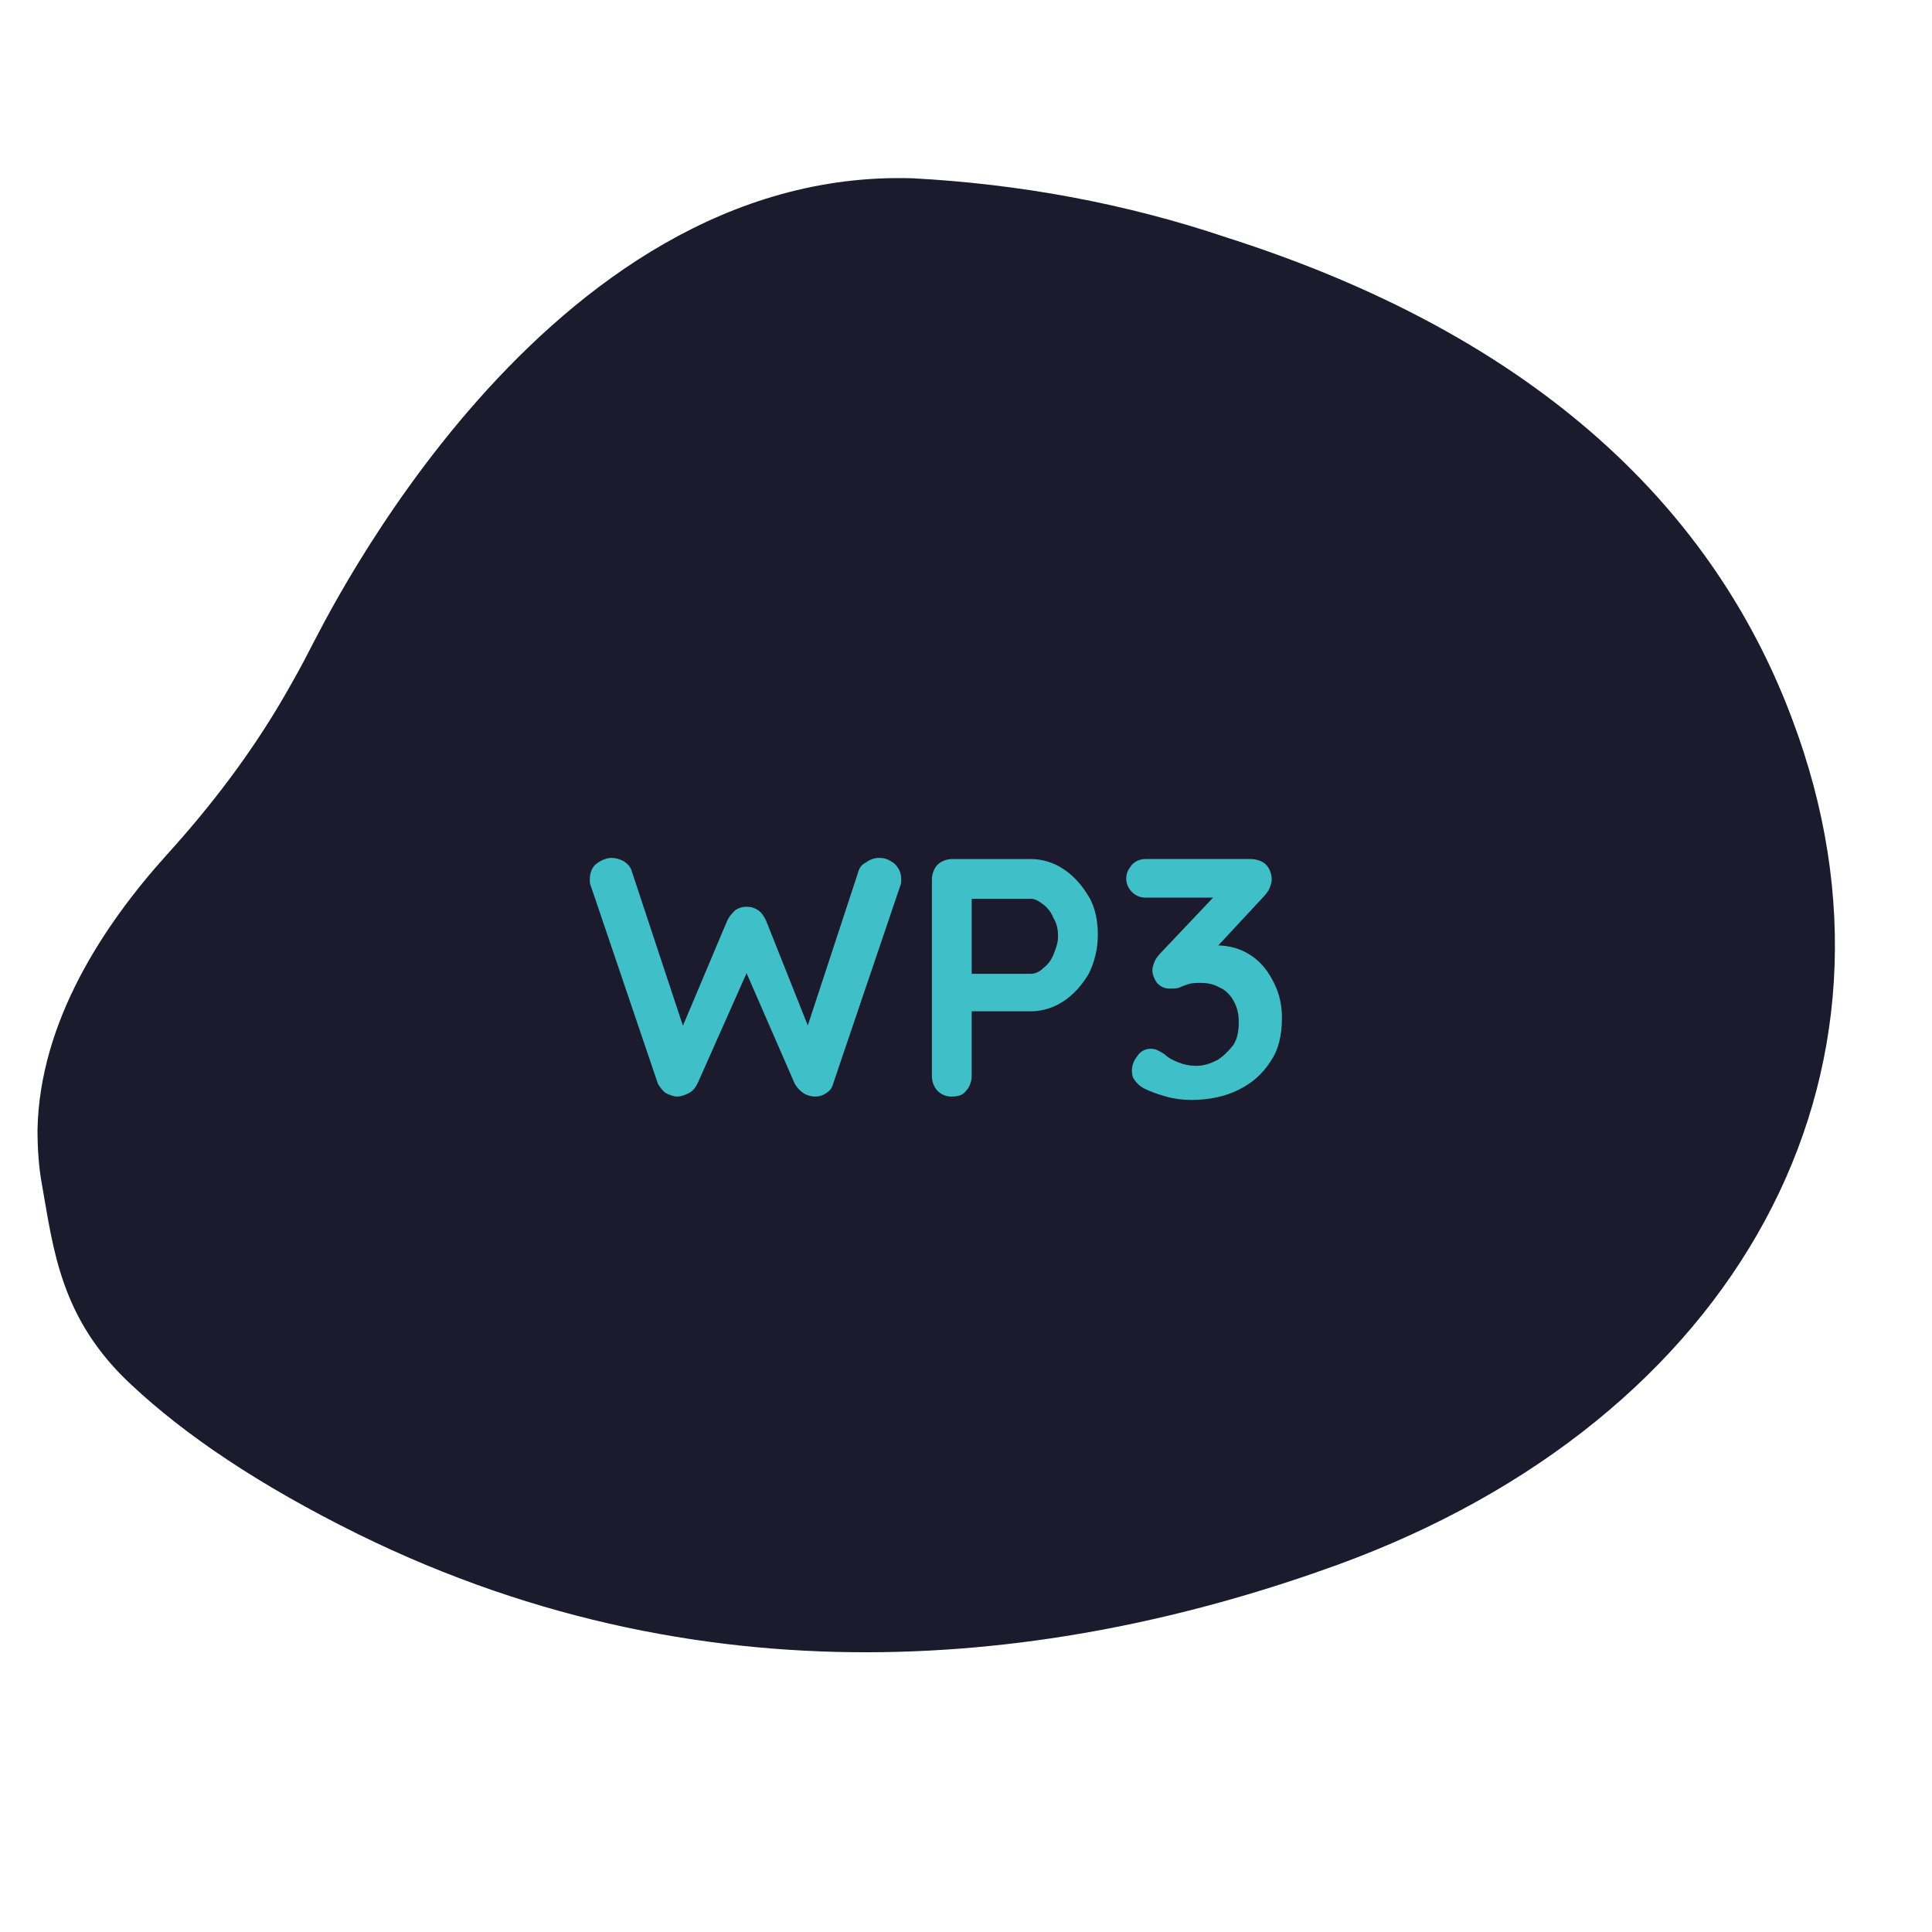 <?xml version="1.0" encoding="utf-8"?>
<!-- Generator: Adobe Illustrator 27.0.0, SVG Export Plug-In . SVG Version: 6.00 Build 0)  -->
<svg version="1.1" id="Layer_1" xmlns="http://www.w3.org/2000/svg" xmlns:xlink="http://www.w3.org/1999/xlink" x="0px" y="0px"
	 viewBox="0 0 170 170" style="enable-background:new 0 0 170 170;" xml:space="preserve">
<style type="text/css">
	.st0{fill:#1B1B2D;}
	.st1{enable-background:new    ;}
	.st2{fill:#3FC0C8;}
</style>
<g id="Group_14818" transform="translate(-917 -2207.913)">
	<path id="Path_47315" class="st0" d="M1034.7,2345.6c35.1-12.8,51.8-43.1,40-74.4c-6.2-16.6-20.3-33-49.8-42.4
		c-8.9-3-18.2-4.7-27.6-5.2c-32.5-1-51.8,39.2-53,41.4c-0.7,1.4-1.5,2.8-2.3,4.2c-2.9,5-6.4,9.6-10.3,13.9
		c-5.6,6.2-11.2,14.7-11.4,24.2c0,1.6,0.1,3.3,0.4,4.9c1,5.6,1.6,11.8,7.9,17.6c4.7,4.4,11.2,8.8,19.9,13.1
		C980.2,2358.5,1011.3,2354.1,1034.7,2345.6z"/>
	<g class="st1">
		<path class="st2" d="M994.4,2283.4c0.5,0,0.9,0.2,1.3,0.5c0.4,0.4,0.6,0.8,0.6,1.4c0,0.2,0,0.4-0.1,0.6l-5.9,17.4
			c-0.1,0.4-0.3,0.6-0.6,0.8c-0.3,0.2-0.6,0.3-1,0.3c-0.3,0-0.7-0.1-1-0.3s-0.6-0.5-0.8-0.9l-4.4-10.1l0.3,0.2l-4.4,9.9
			c-0.2,0.4-0.4,0.7-0.8,0.9s-0.7,0.3-1,0.3c-0.3,0-0.6-0.1-1-0.3c-0.3-0.2-0.5-0.5-0.7-0.8l-5.9-17.4c-0.1-0.2-0.1-0.4-0.1-0.6
			c0-0.6,0.2-1.1,0.6-1.4c0.4-0.3,0.9-0.5,1.3-0.5c0.4,0,0.7,0.1,1.1,0.3c0.3,0.2,0.6,0.5,0.7,0.9l4.8,14.5l-0.7,0l4.3-10.2
			c0.2-0.4,0.4-0.6,0.7-0.9c0.3-0.2,0.6-0.3,1-0.3c0.4,0,0.7,0.1,1,0.3c0.3,0.2,0.5,0.5,0.7,0.9l3.9,9.8l-0.5,0.3l4.7-14.3
			c0.1-0.4,0.3-0.7,0.7-0.9C993.6,2283.5,994,2283.4,994.4,2283.4z"/>
		<path class="st2" d="M1007.7,2283.5c1,0,2,0.3,2.9,0.9c0.9,0.6,1.6,1.4,2.2,2.4c0.6,1,0.8,2.2,0.8,3.4c0,1.2-0.3,2.4-0.8,3.4
			c-0.6,1-1.3,1.8-2.2,2.4c-0.9,0.6-1.9,0.9-2.9,0.9h-5.5l0.3-0.5v6.2c0,0.5-0.2,1-0.5,1.3c-0.3,0.4-0.7,0.5-1.3,0.5
			c-0.5,0-0.9-0.2-1.2-0.5c-0.3-0.3-0.5-0.8-0.5-1.3v-17.3c0-0.5,0.2-1,0.5-1.3c0.3-0.3,0.8-0.5,1.3-0.5H1007.7z M1007.7,2293.6
			c0.4,0,0.8-0.2,1.1-0.5c0.4-0.3,0.7-0.7,0.9-1.2c0.2-0.5,0.4-1,0.4-1.6c0-0.6-0.1-1.1-0.4-1.6c-0.2-0.5-0.5-0.9-0.9-1.2
			c-0.4-0.3-0.7-0.5-1.1-0.5h-5.6l0.4-0.5v7.6l-0.3-0.5H1007.7z"/>
		<path class="st2" d="M1018.2,2300.2c0.2,0,0.4,0,0.6,0.1c0.2,0.1,0.4,0.2,0.7,0.4c0.3,0.3,0.7,0.5,1.2,0.7c0.5,0.2,1,0.3,1.6,0.3
			c0.6,0,1.2-0.2,1.8-0.5c0.5-0.3,1-0.8,1.4-1.3c0.4-0.6,0.5-1.3,0.5-2.1c0-0.8-0.2-1.4-0.5-1.9s-0.7-0.9-1.2-1.1
			c-0.5-0.3-1.1-0.4-1.6-0.4c-0.4,0-0.8,0-1.1,0.1s-0.6,0.2-0.8,0.3s-0.6,0.1-0.9,0.1c-0.5,0-0.8-0.2-1.1-0.5
			c-0.2-0.3-0.4-0.7-0.4-1.1c0-0.3,0.1-0.5,0.2-0.8c0.1-0.2,0.3-0.5,0.5-0.7l5.3-5.6l0.8,0.7h-7.4c-0.5,0-0.9-0.2-1.2-0.5
			c-0.3-0.3-0.5-0.7-0.5-1.2c0-0.5,0.2-0.8,0.5-1.2c0.3-0.3,0.7-0.5,1.2-0.5h9.2c0.6,0,1.1,0.2,1.4,0.5c0.3,0.3,0.5,0.8,0.5,1.3
			c0,0.3-0.1,0.5-0.2,0.8c-0.1,0.2-0.3,0.5-0.5,0.7l-5.3,5.7l-0.8-1c0.2-0.1,0.5-0.2,0.9-0.3c0.4-0.1,0.7-0.1,1-0.1
			c1.2,0,2.2,0.3,3.1,0.9c0.9,0.6,1.5,1.4,2,2.4c0.5,1,0.7,2,0.7,3.1c0,1.5-0.3,2.8-1,3.8c-0.7,1.1-1.6,1.9-2.8,2.5
			c-1.2,0.6-2.6,0.9-4.2,0.9c-0.7,0-1.5-0.1-2.2-0.3c-0.7-0.2-1.3-0.4-1.9-0.7c-0.4-0.2-0.7-0.5-0.9-0.8c-0.2-0.3-0.2-0.6-0.2-0.8
			c0-0.5,0.2-0.9,0.5-1.3C1017.3,2300.5,1017.7,2300.2,1018.2,2300.2z"/>
	</g>
</g>
</svg>
